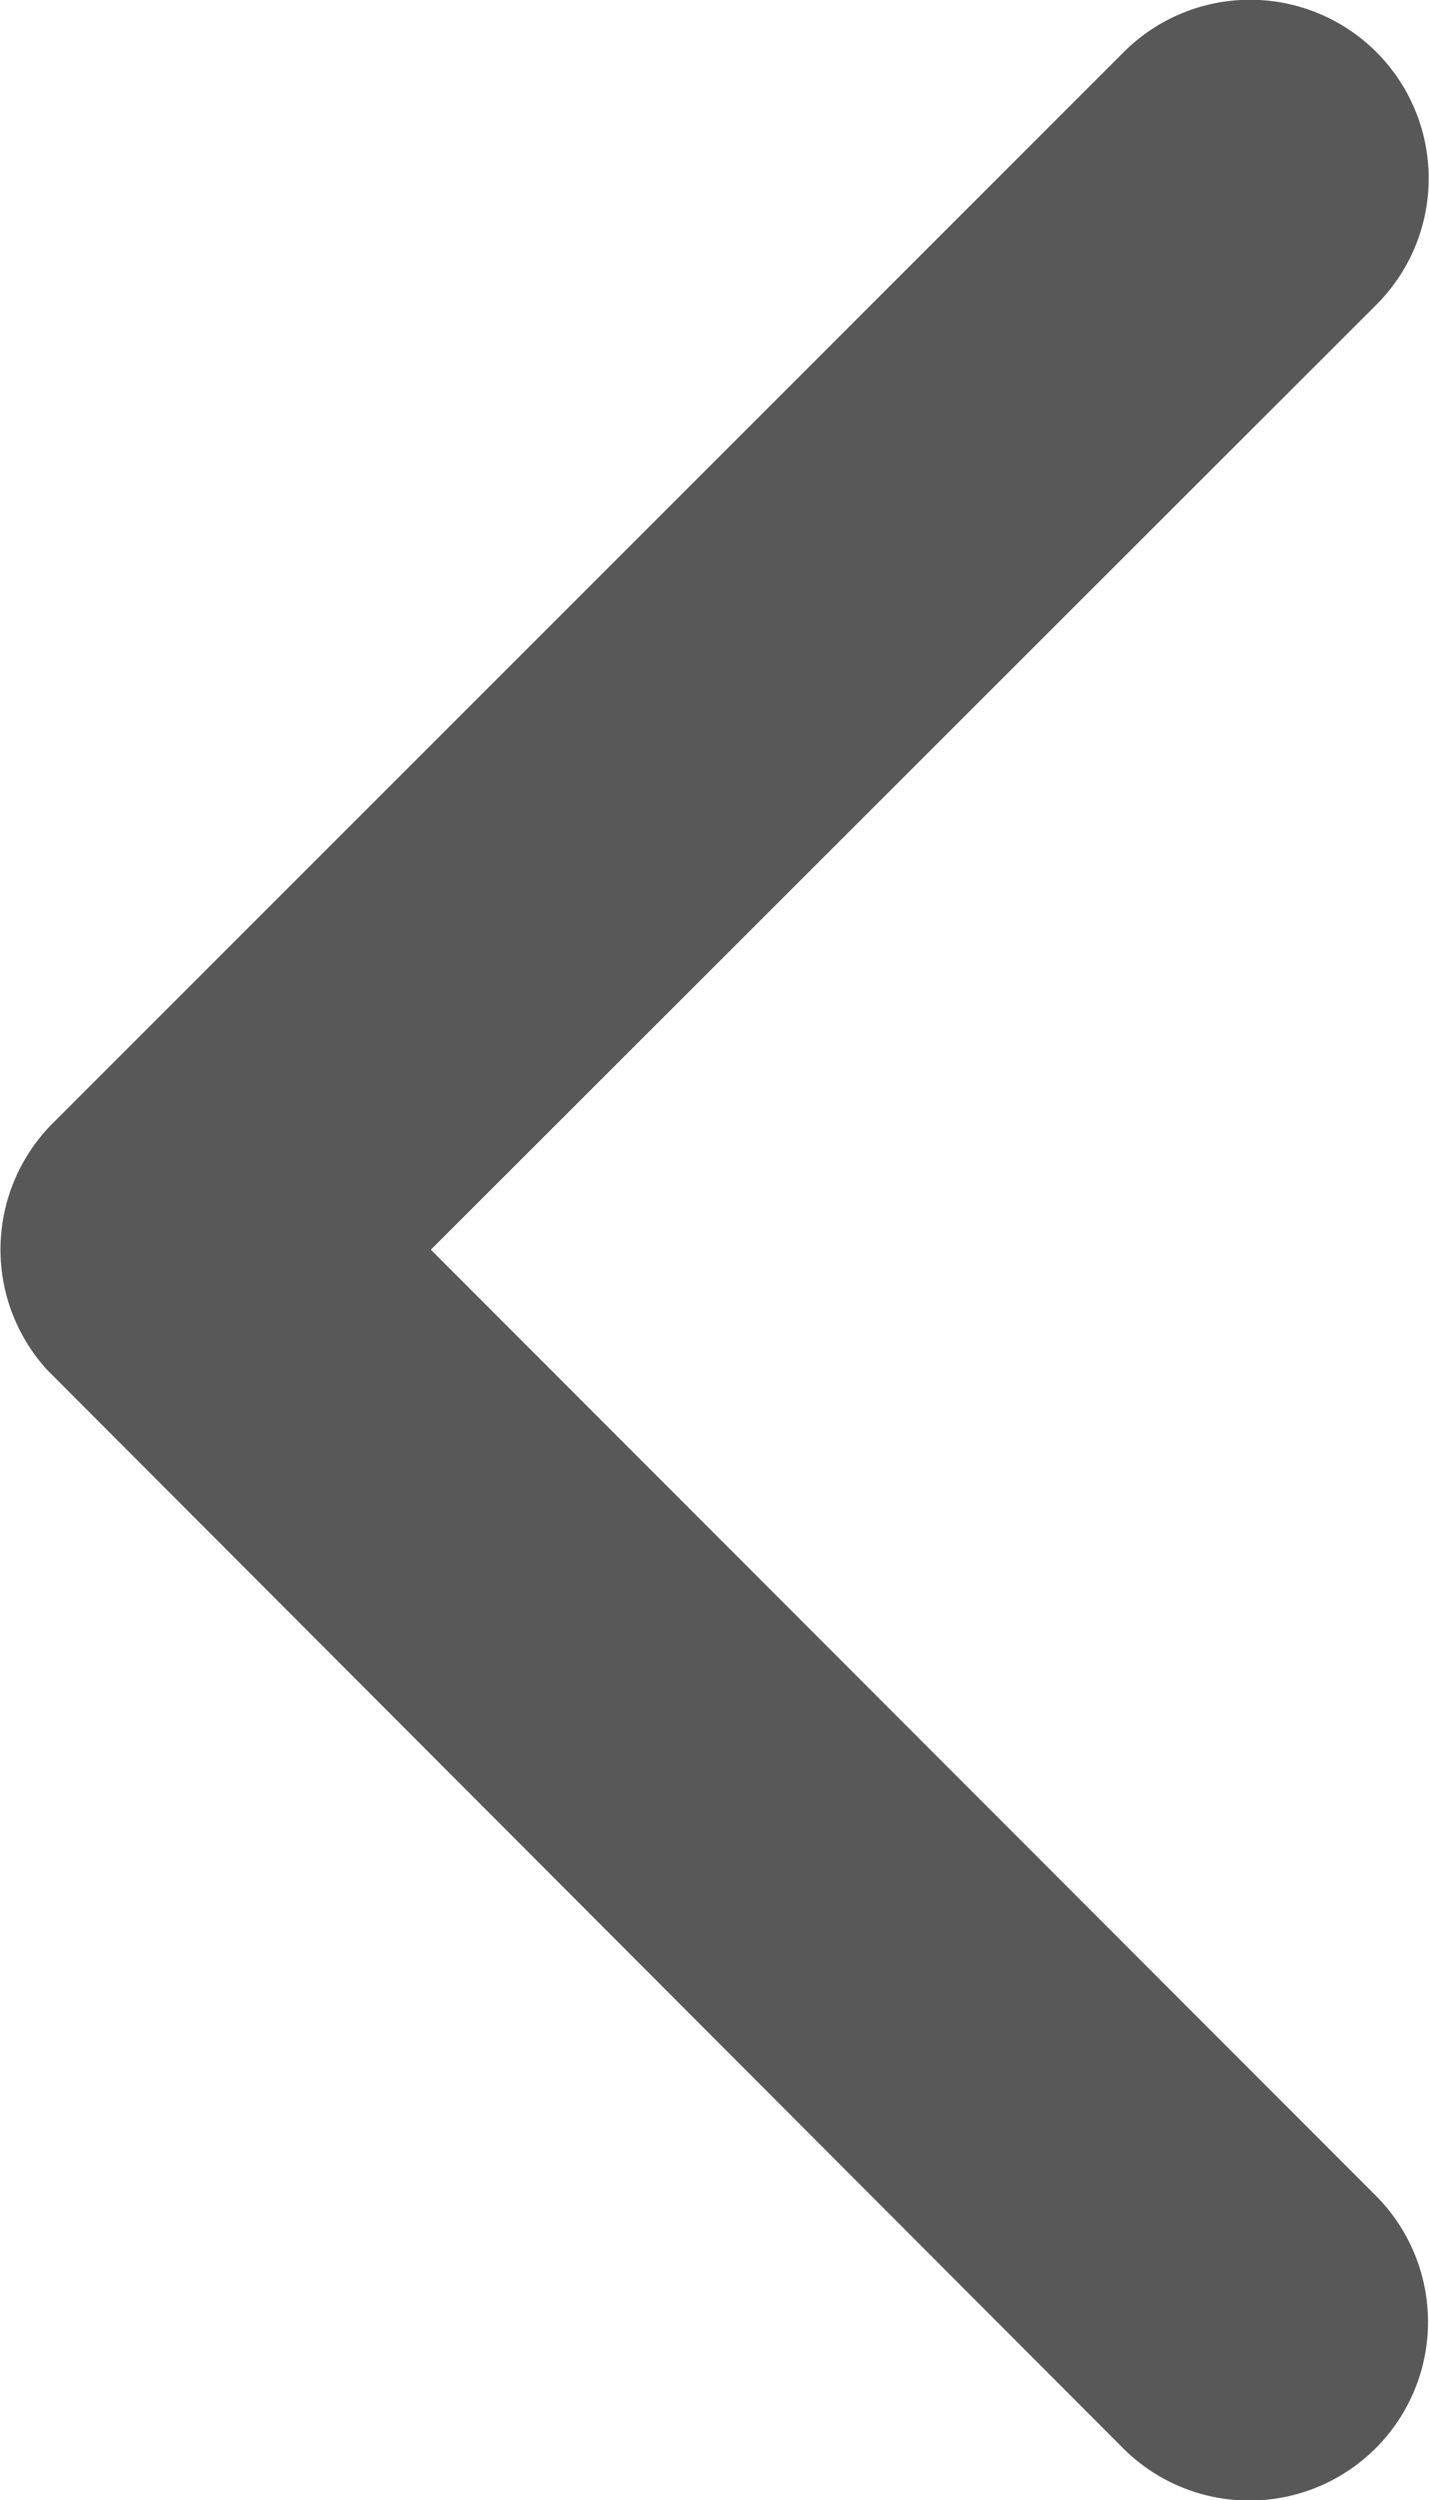 <svg xmlns="http://www.w3.org/2000/svg" width="6.401" height="11.197" viewBox="0 0 6.401 11.197">
  <g id="Group_36" data-name="Group 36" transform="translate(0 11.197) rotate(-90)">
    <path id="Icon_ionic-ios-arrow-up" data-name="Icon ionic-ios-arrow-up" d="M5.6,1.93,9.833,6.166a.8.8,0,0,0,1.13-1.133l-4.8-4.8A.8.8,0,0,0,5.063.21L.233,5.03a.8.8,0,0,0,1.13,1.133Z" transform="translate(0 0)" fill="#585858"/>
  </g>
</svg>
